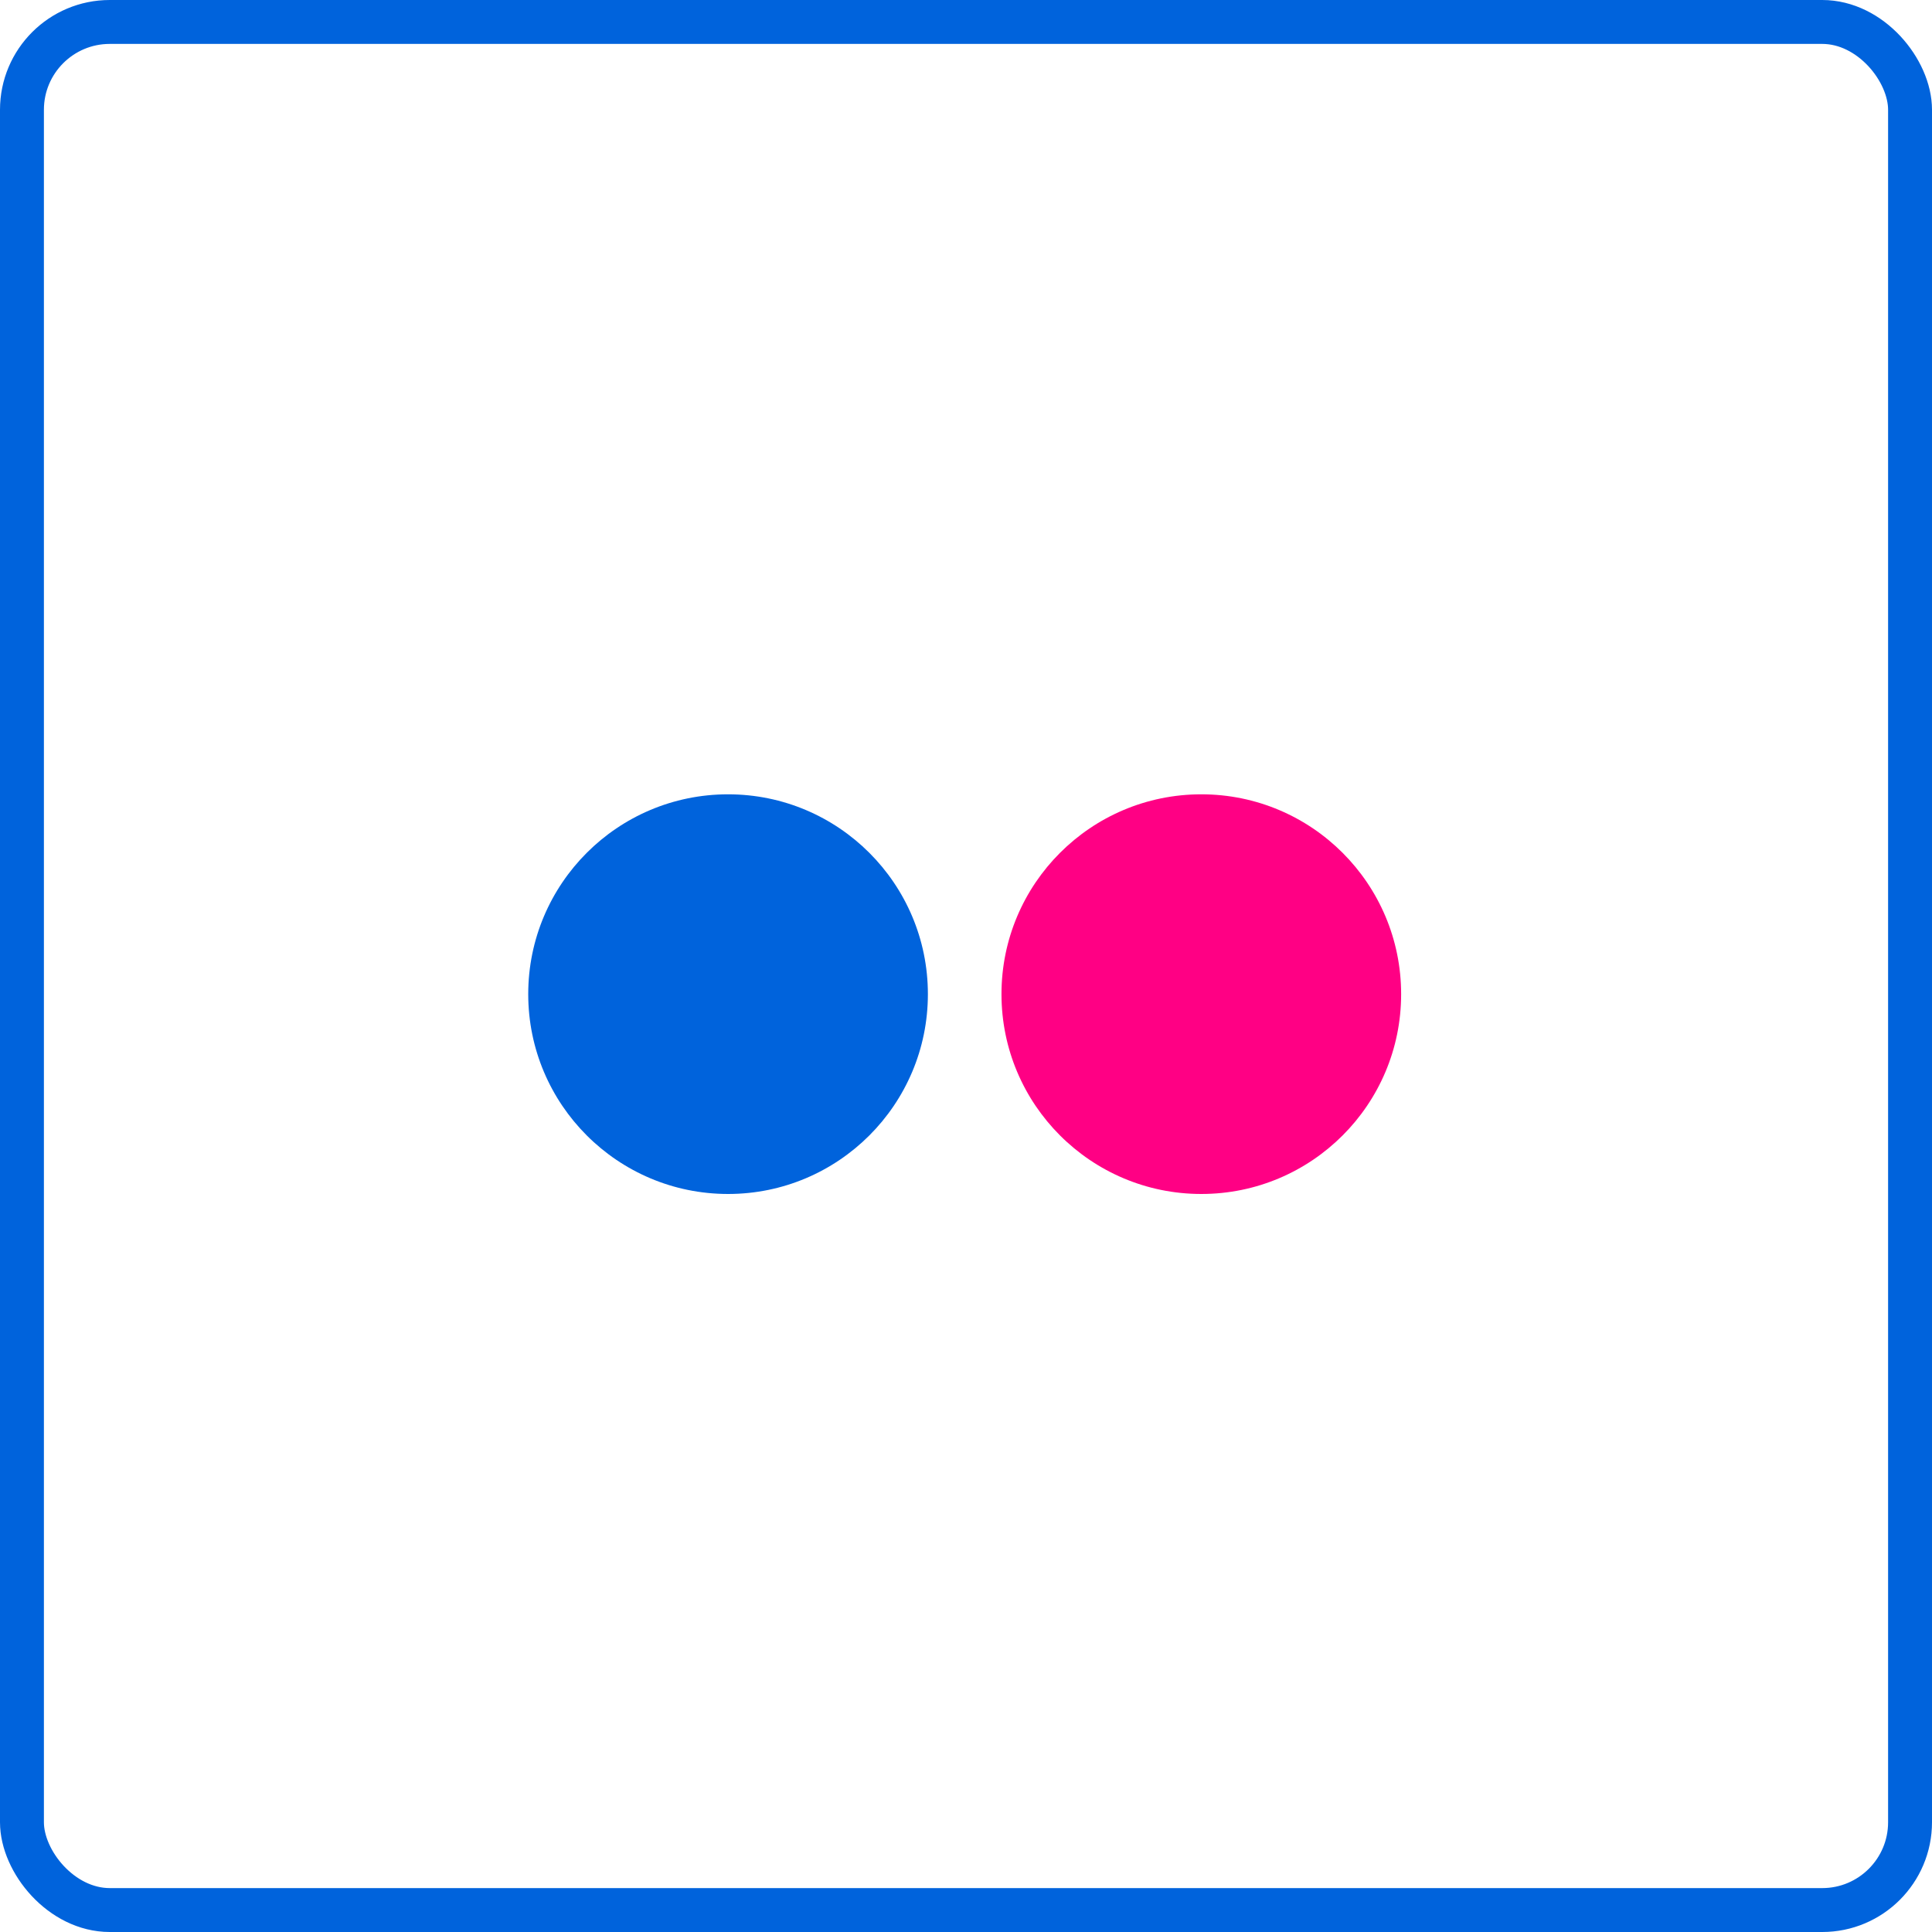 <?xml version="1.0" encoding="UTF-8"?>
<svg width="44px" height="44px" viewBox="0 0 44 44" version="1.1" xmlns="http://www.w3.org/2000/svg" xmlns:xlink="http://www.w3.org/1999/xlink">
    <!-- Generator: Sketch 51.3 (57544) - http://www.bohemiancoding.com/sketch -->
    <title>Flickr Logo</title>
    <desc>Created with Sketch.</desc>
    <defs></defs>
    <g id="Page-1" stroke="none" stroke-width="1" fill="none" fill-rule="evenodd">
        <g id="Social-Media-Button" transform="translate(-520, -268)">
            <g id="Flickr-Logo" transform="translate(520, 268)">
                <rect id="Rectangle-2-Copy-3" stroke="#0063DC" x="0.5" y="0.5" width="43" height="43" rx="2"></rect>
                <g id="Group-2" transform="translate(12, 18)" fill-rule="nonzero">
                    <path d="M9.132,4.641 C9.132,7.154 7.094,9.192 4.581,9.192 C2.068,9.192 0.03,7.154 0.03,4.641 C0.03,2.127 2.067,0.09 4.581,0.09 C7.094,0.09 9.132,2.127 9.132,4.641 Z" id="path4776" fill="#0063DC"></path>
                    <path d="M19.91,4.641 C19.91,7.154 17.873,9.192 15.359,9.192 C12.846,9.192 10.808,7.154 10.808,4.641 C10.808,2.127 12.846,0.09 15.359,0.09 C17.873,0.09 19.91,2.127 19.91,4.641 Z" id="path4778" fill="#FF0084"></path>
                </g>
            </g>
        </g>
    </g>
</svg>